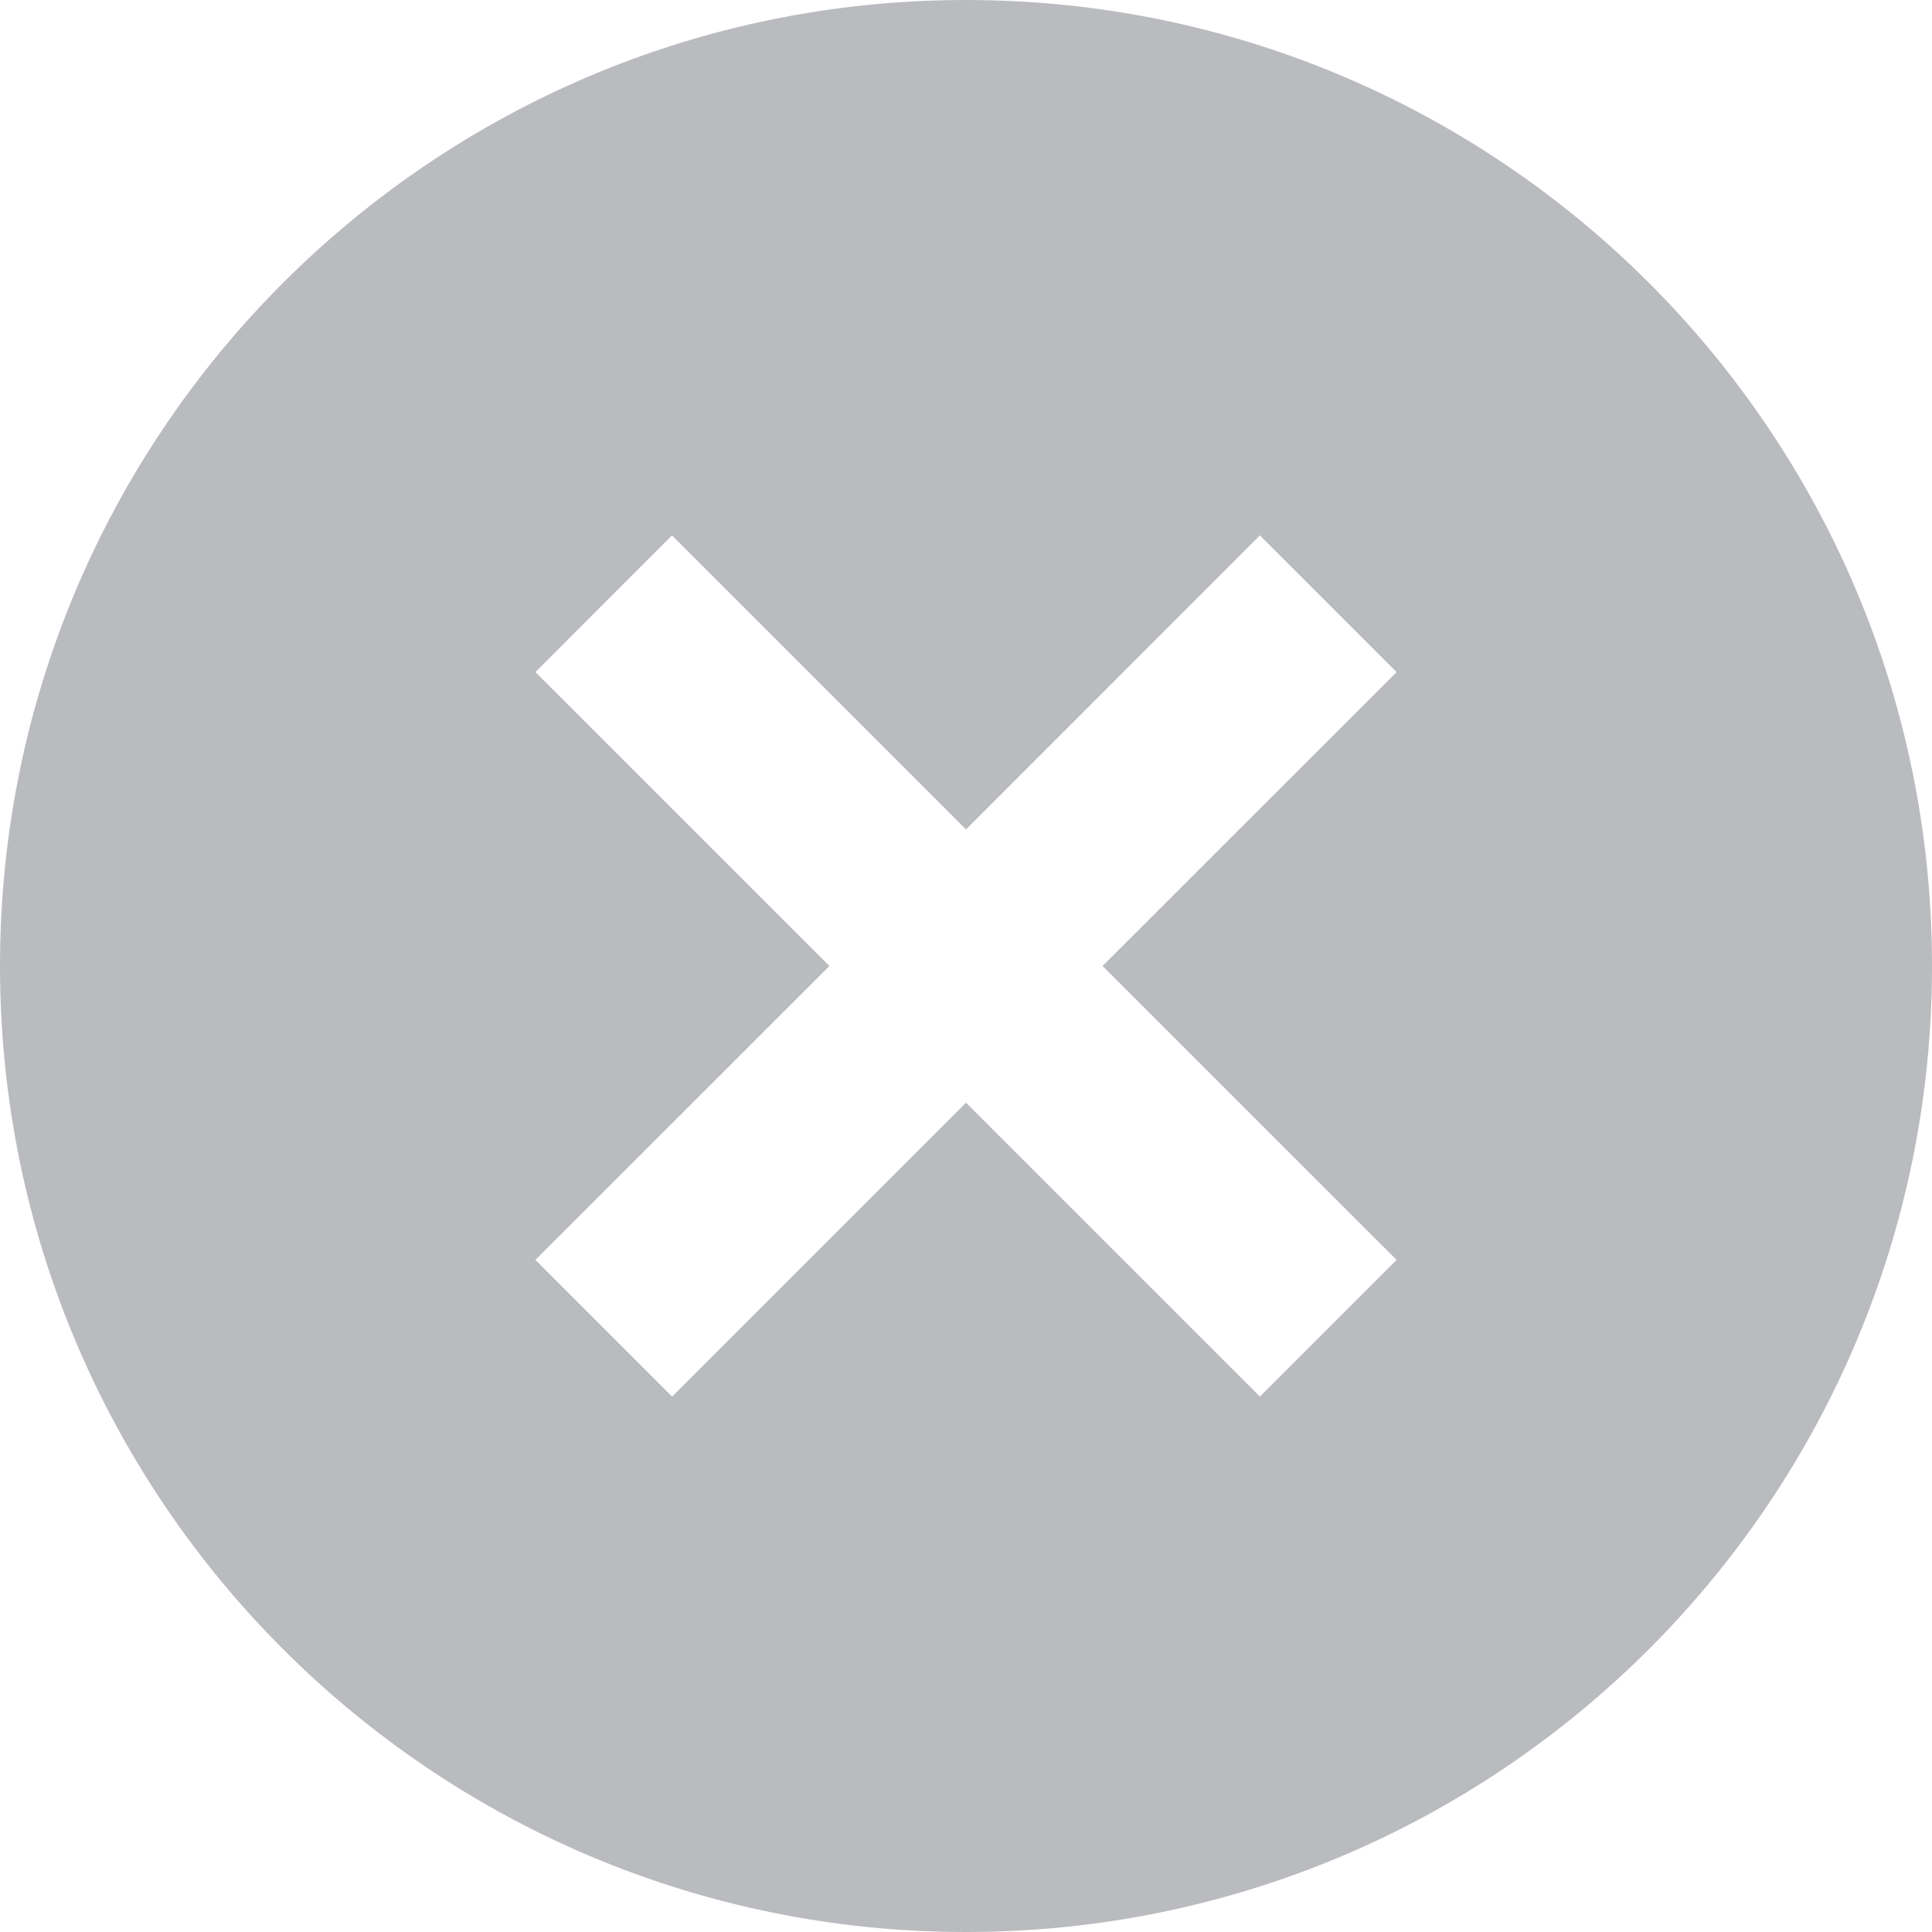 <svg width="16" height="16" viewBox="0 0 16 16" fill="none" xmlns="http://www.w3.org/2000/svg">
<g clip-path="url(#clip0_1_7591)">
<path fill-rule="evenodd" clip-rule="evenodd" d="M8 0C3.582 0 0 3.582 0 8C0 12.418 3.582 16 8 16C12.418 16 16 12.418 16 8C16 3.582 12.418 0 8 0ZM11.566 10.434L10.434 11.566L8 9.132L5.566 11.566L4.434 10.434L6.869 8L4.434 5.566L5.565 4.434L8 6.869L10.434 4.434L11.566 5.566L9.131 8L11.566 10.434Z" fill="#BABBBF"/>
</g>
<defs>
<clipPath id="clip0_1_7591">
<rect width="16" height="16" fill="white"/>
</clipPath>
</defs>
</svg>
